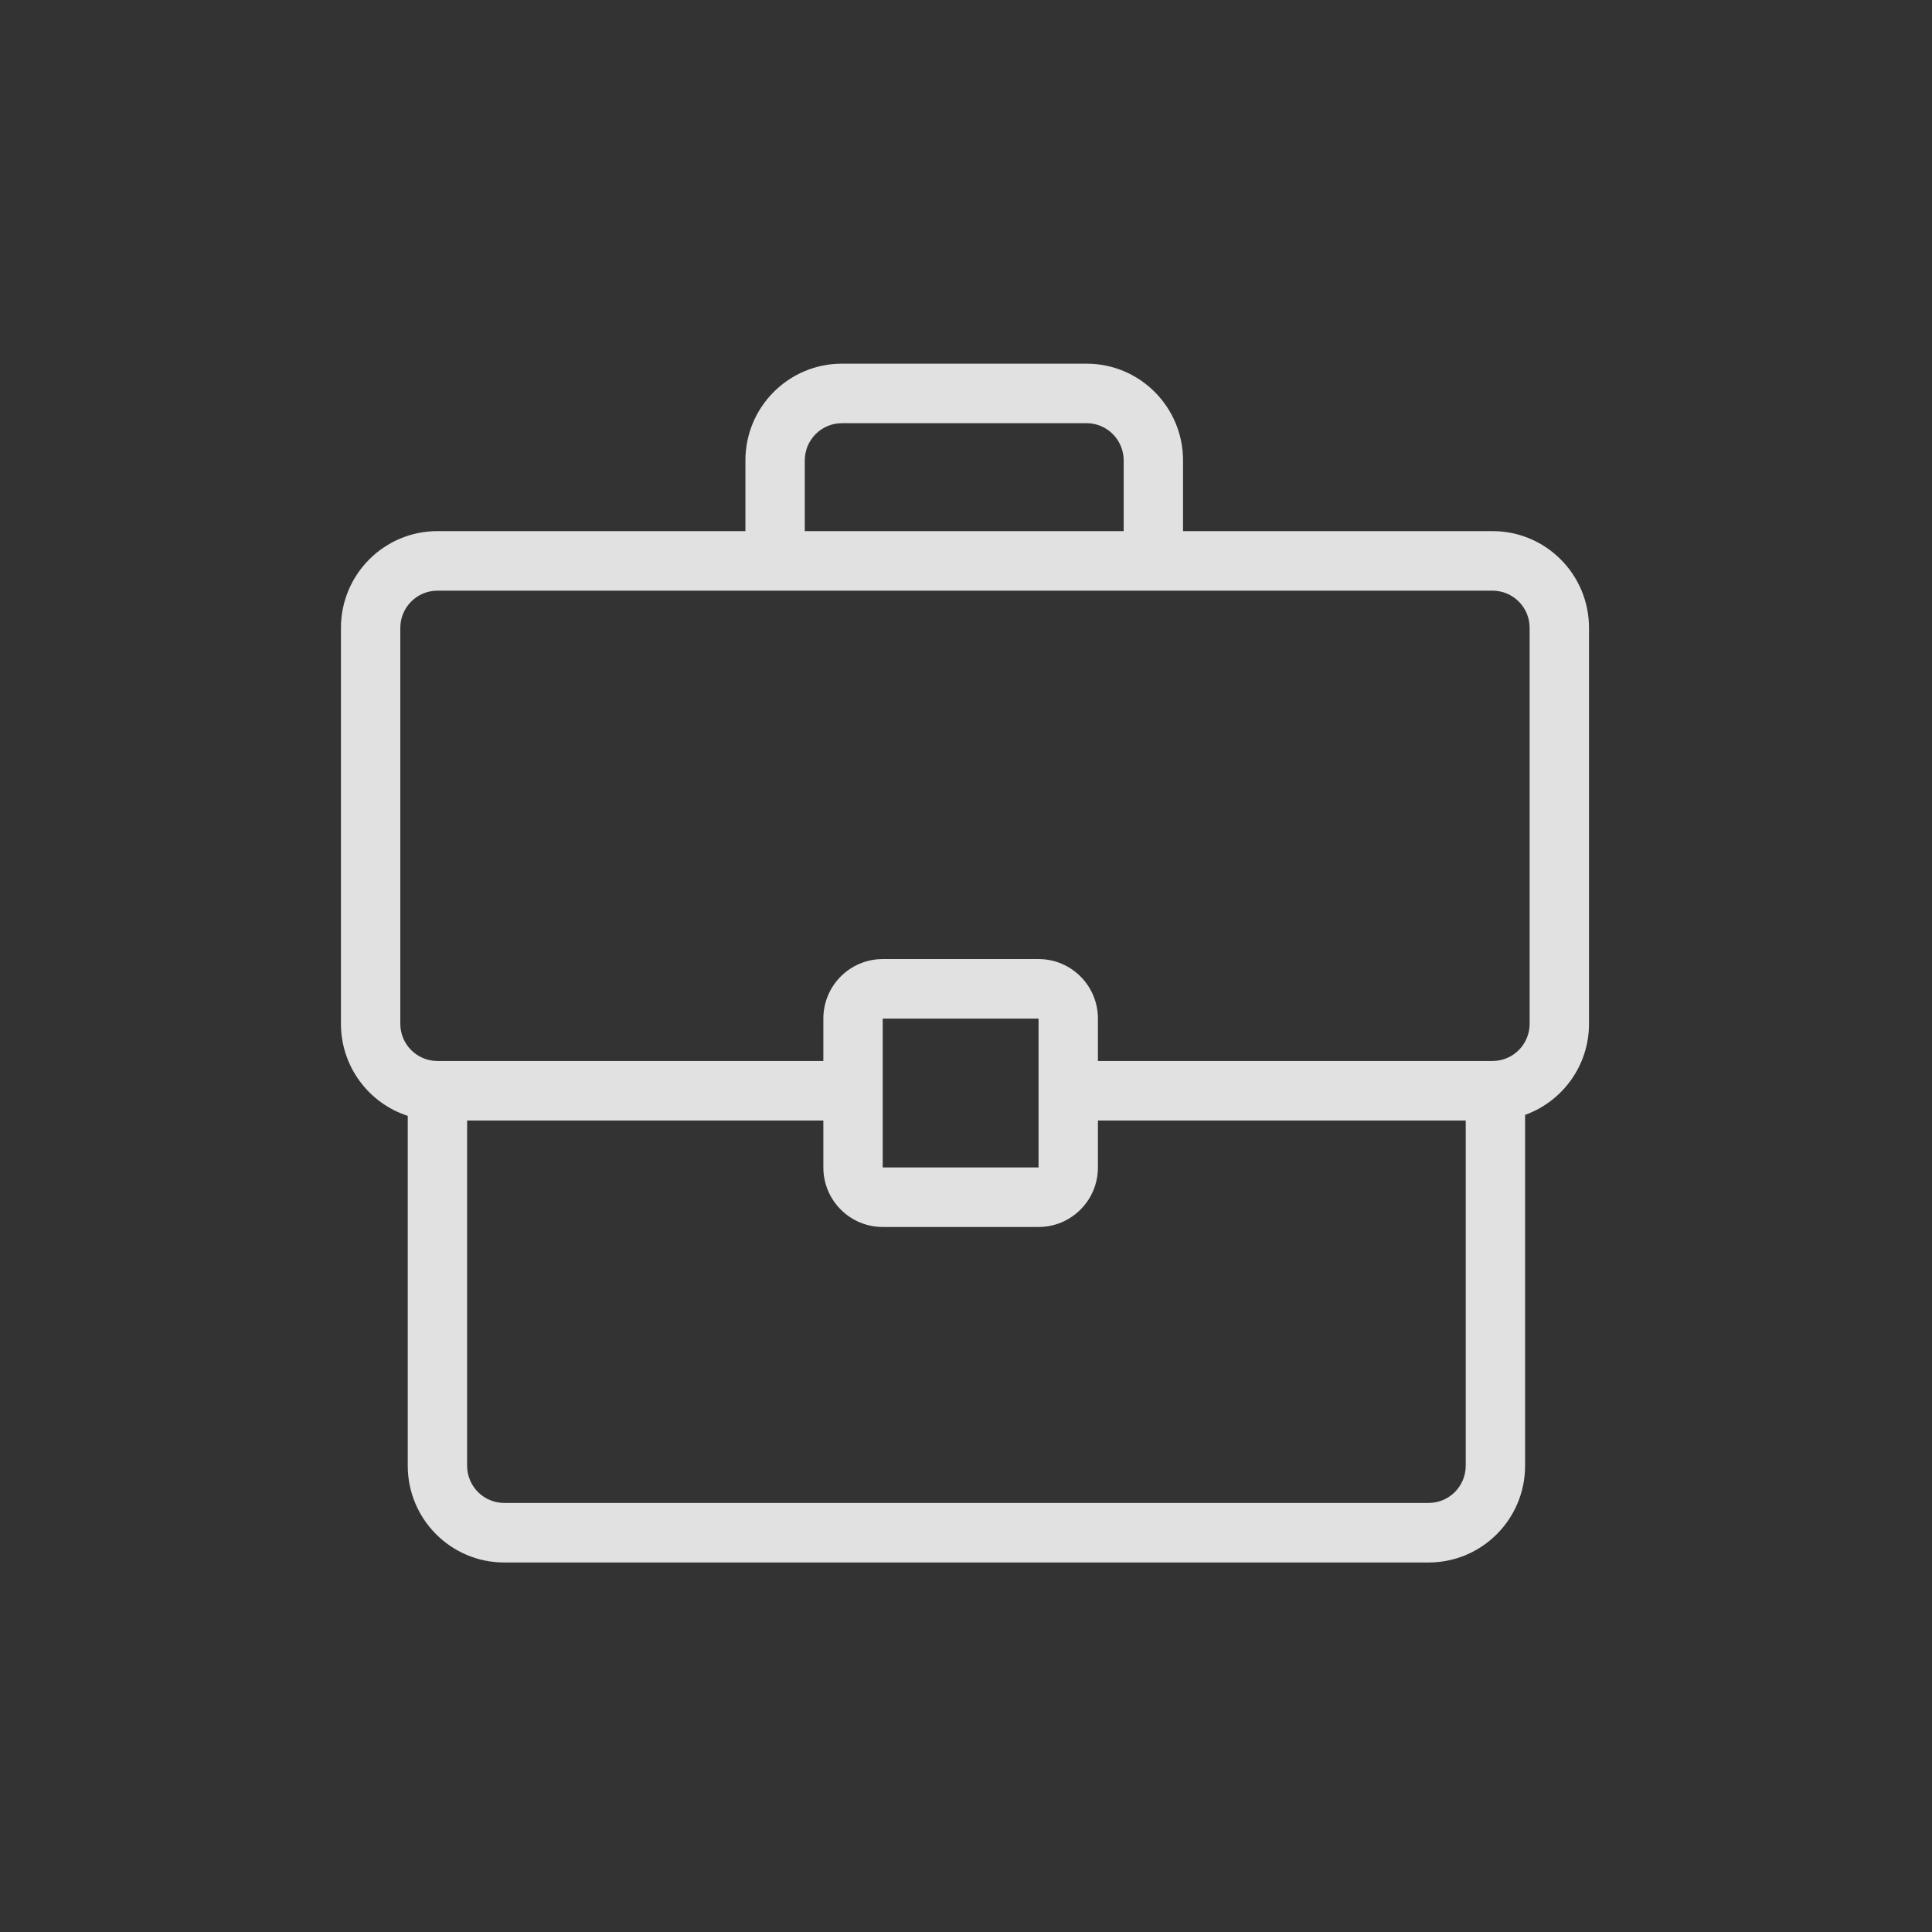 <svg width="85" height="85" viewBox="0 0 85 85" fill="none" xmlns="http://www.w3.org/2000/svg">
<rect x="0" y="0" width="85" height="85" fill="#333333" stroke="none"/>
<path d="M32.795 23.367V20.257C32.795 17.906 34.696 16 37.04 16H47.805C50.149 16 52.049 17.906 52.049 20.257V23.367H65.665C68.01 23.367 69.91 25.273 69.91 27.624V45.042C69.91 46.888 68.737 48.46 67.098 49.05V64.486C67.098 66.837 65.198 68.743 62.853 68.743H22.183C19.839 68.743 17.939 66.837 17.939 64.486V49.093C16.233 48.541 15 46.936 15 45.042V27.624C15 25.273 16.9 23.367 19.245 23.367H32.795ZM35.407 23.367H49.437V20.257C49.437 19.352 48.706 18.619 47.805 18.619H37.04C36.138 18.619 35.407 19.352 35.407 20.257V23.367ZM48.304 46.679H65.665C66.567 46.679 67.298 45.946 67.298 45.042V27.624C67.298 26.72 66.567 25.987 65.665 25.987H19.245C18.343 25.987 17.612 26.72 17.612 27.624V45.042C17.612 45.946 18.343 46.679 19.245 46.679H36.224V44.814C36.224 43.367 37.393 42.195 38.836 42.195H45.692C47.135 42.195 48.304 43.367 48.304 44.814V46.679ZM48.304 49.298V51.363C48.304 52.81 47.135 53.982 45.692 53.982H38.836C37.393 53.982 36.224 52.81 36.224 51.363V49.298H20.551V64.486C20.551 65.39 21.282 66.123 22.183 66.123H62.853C63.755 66.123 64.486 65.39 64.486 64.486V49.298H48.304ZM38.836 44.814V51.363H45.692V44.814H38.836Z" fill="white" fill-opacity="0.85"/>
</svg>

